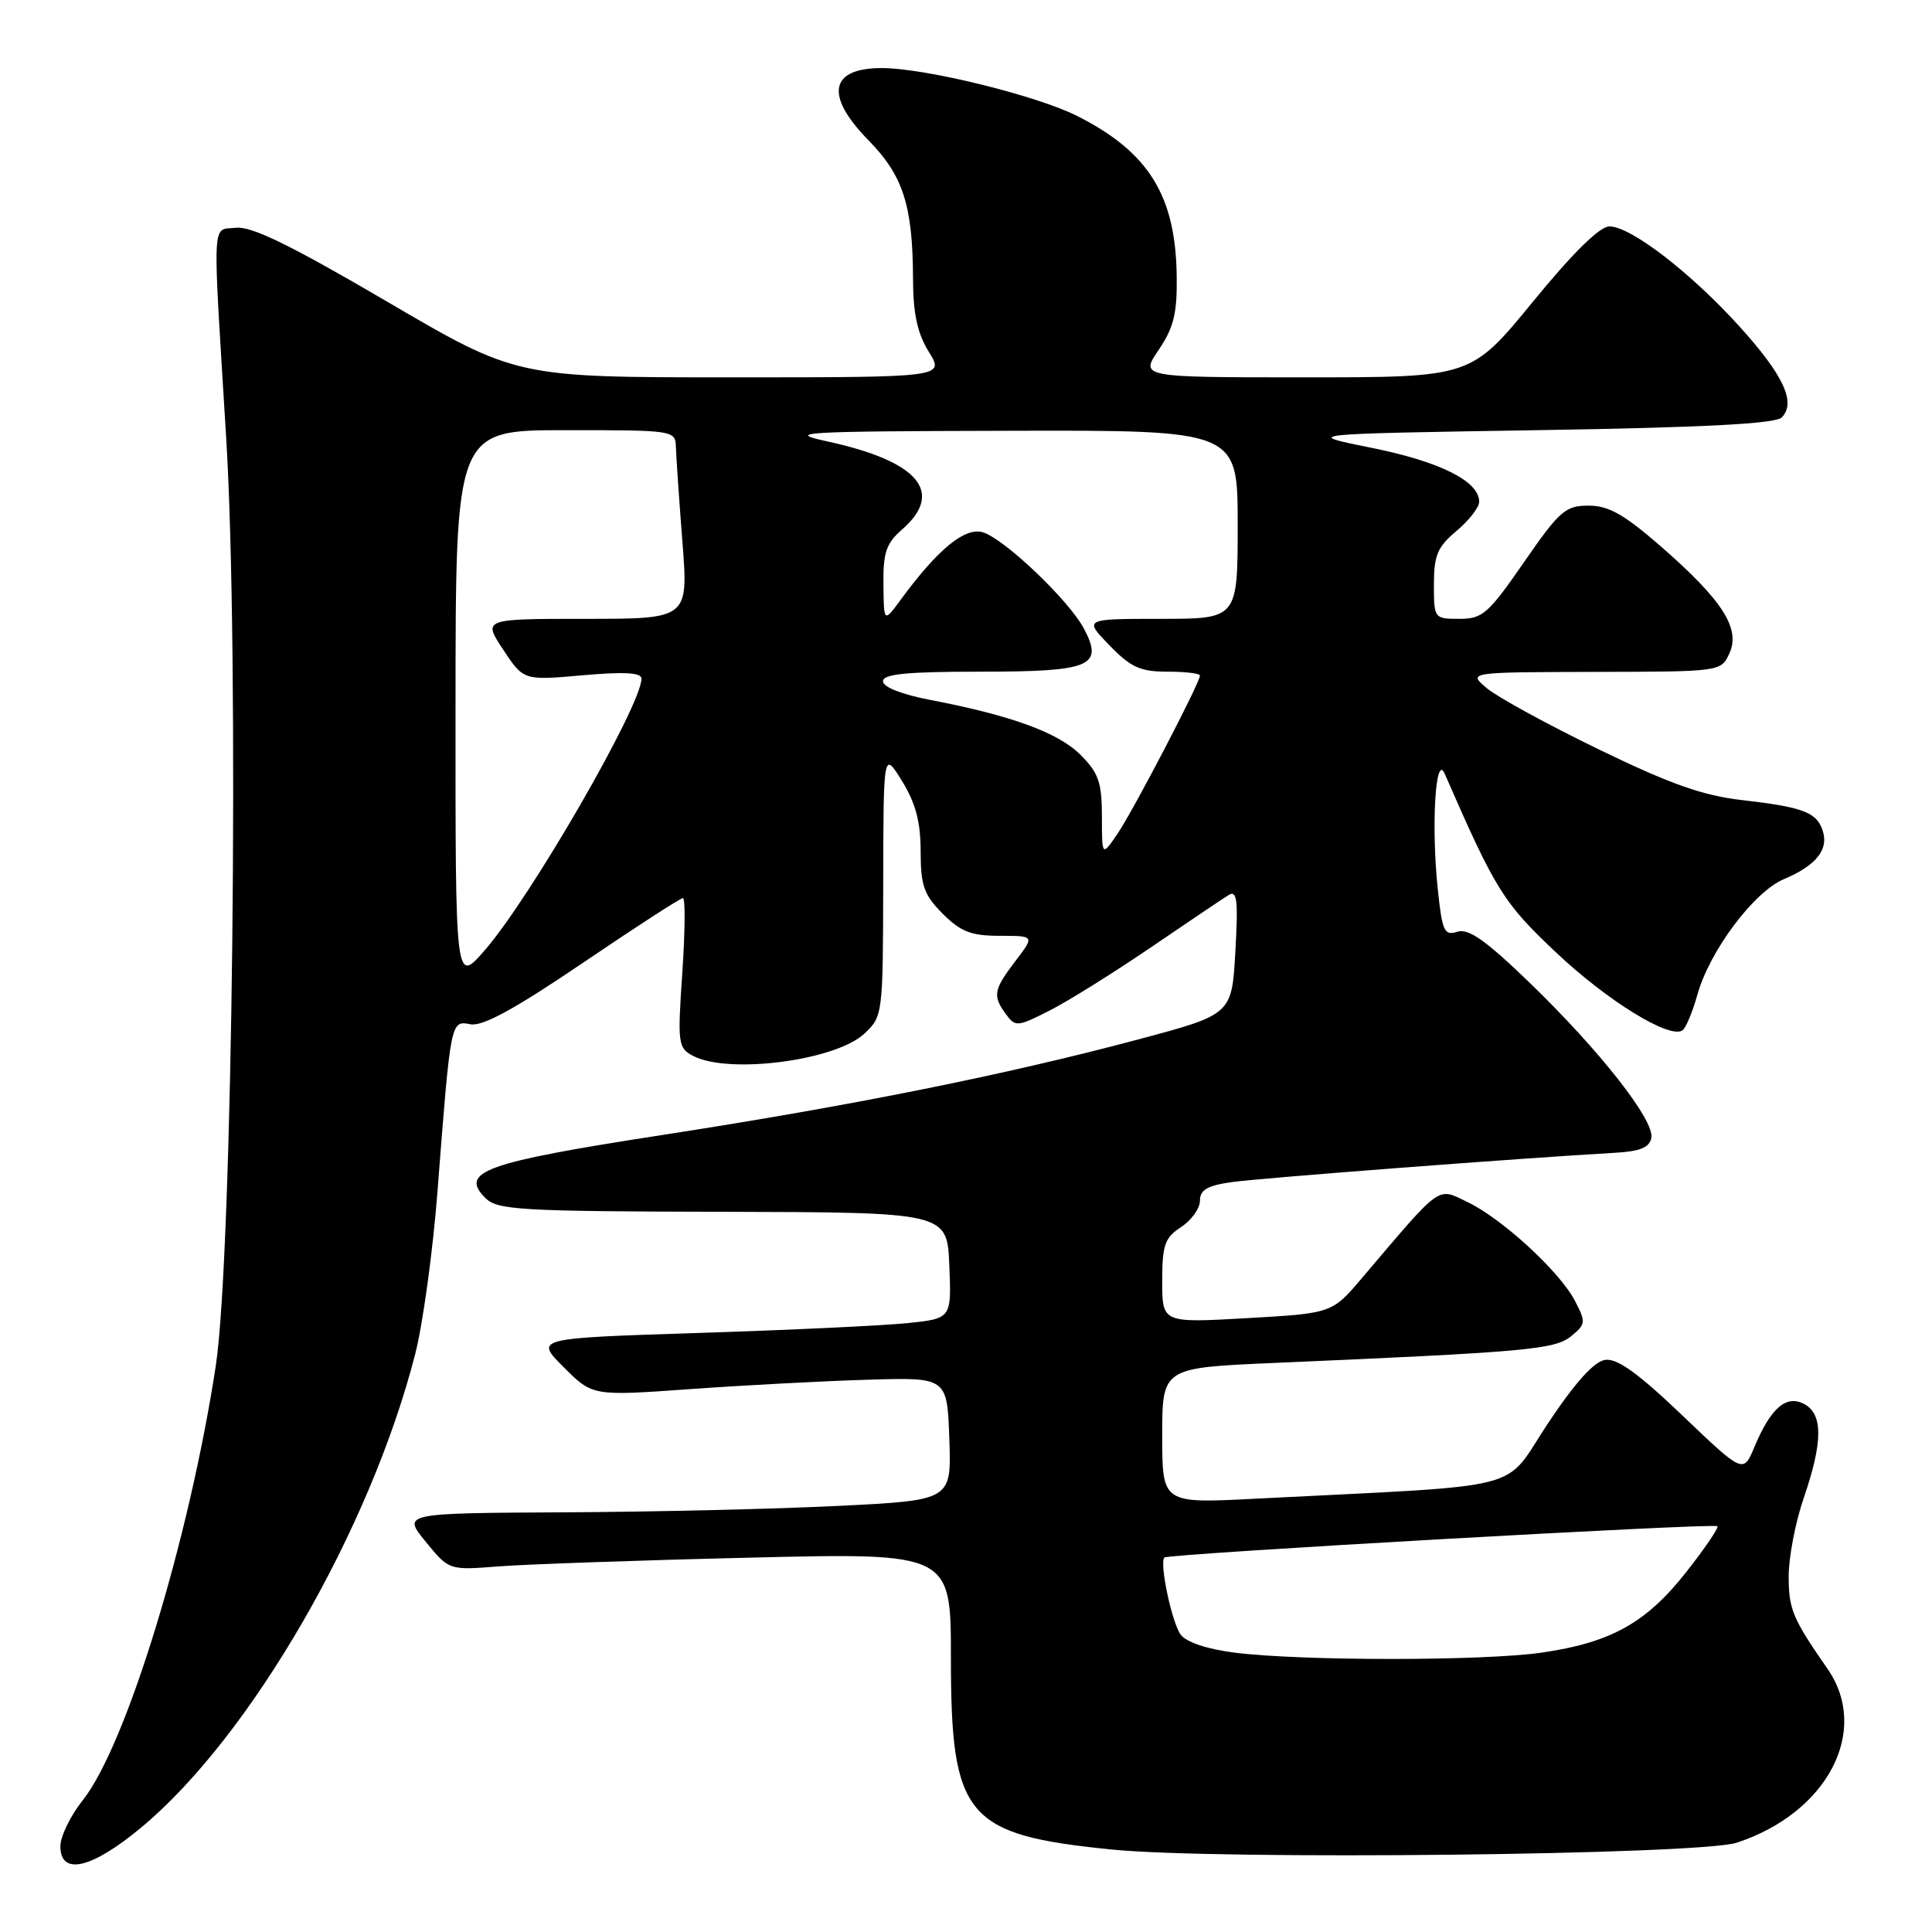 <?xml version="1.0" encoding="UTF-8" standalone="no"?>
<!DOCTYPE svg PUBLIC "-//W3C//DTD SVG 1.1//EN" "http://www.w3.org/Graphics/SVG/1.1/DTD/svg11.dtd" >
<svg xmlns="http://www.w3.org/2000/svg" xmlns:xlink="http://www.w3.org/1999/xlink" version="1.1" viewBox="0 0 256 256">
 <g >
 <path fill="currentColor"
d=" M 18.73 242.14 C 33.21 230.09 49.07 202.67 55.02 179.40 C 56.03 175.47 57.36 165.78 57.97 157.87 C 59.73 135.10 59.70 135.22 62.34 135.72 C 63.95 136.03 68.20 133.71 77.24 127.58 C 84.20 122.86 90.16 119.00 90.49 119.00 C 90.82 119.00 90.78 123.45 90.41 128.89 C 89.77 138.23 89.84 138.85 91.80 139.89 C 96.47 142.39 110.72 140.55 114.55 136.95 C 116.97 134.68 117.00 134.41 117.03 117.08 C 117.06 99.50 117.06 99.50 119.53 103.50 C 121.33 106.43 121.99 108.92 121.99 112.83 C 122.00 117.38 122.43 118.58 124.92 121.08 C 127.31 123.47 128.69 124.00 132.47 124.00 C 137.10 124.00 137.10 124.00 134.55 127.34 C 131.64 131.17 131.50 131.93 133.30 134.40 C 134.54 136.09 134.82 136.06 139.05 133.92 C 141.50 132.68 147.55 128.90 152.50 125.53 C 157.45 122.15 162.10 119.03 162.83 118.58 C 163.92 117.93 164.08 119.34 163.69 126.10 C 163.22 134.42 163.22 134.42 150.86 137.72 C 133.22 142.43 112.79 146.53 87.64 150.41 C 64.22 154.03 60.82 155.25 64.32 158.75 C 65.91 160.33 68.88 160.51 95.79 160.57 C 125.50 160.64 125.50 160.64 125.79 167.67 C 126.08 174.71 126.08 174.71 120.25 175.32 C 117.04 175.65 104.61 176.24 92.63 176.62 C 70.85 177.32 70.85 177.32 74.68 181.15 C 78.52 184.99 78.52 184.99 91.51 184.06 C 98.65 183.55 109.22 182.99 115.00 182.82 C 125.50 182.50 125.50 182.50 125.79 190.64 C 126.08 198.79 126.08 198.79 111.29 199.53 C 103.15 199.94 86.78 200.33 74.91 200.39 C 53.31 200.50 53.31 200.50 56.41 204.29 C 59.50 208.07 59.50 208.07 66.00 207.56 C 69.58 207.28 84.54 206.75 99.25 206.40 C 126.00 205.75 126.00 205.75 126.00 219.63 C 126.00 240.80 127.95 243.12 147.29 245.07 C 161.39 246.49 225.16 245.79 230.12 244.17 C 242.16 240.22 247.85 229.32 242.15 221.12 C 237.54 214.49 237.01 213.23 237.01 208.91 C 237.00 206.38 237.90 201.70 239.00 198.50 C 241.55 191.08 241.57 187.38 239.07 186.04 C 236.70 184.77 234.63 186.56 232.47 191.73 C 230.99 195.26 230.99 195.26 222.94 187.57 C 217.08 181.97 214.29 179.96 212.70 180.19 C 211.22 180.40 208.72 183.18 205.08 188.65 C 199.01 197.78 203.21 196.70 166.25 198.59 C 154.00 199.22 154.00 199.22 154.00 190.23 C 154.00 181.24 154.00 181.24 168.75 180.60 C 202.27 179.15 206.00 178.82 208.16 177.07 C 210.12 175.48 210.16 175.20 208.70 172.39 C 206.70 168.51 199.01 161.45 194.42 159.26 C 190.38 157.33 191.13 156.79 180.50 169.31 C 176.50 174.02 176.50 174.02 165.25 174.66 C 154.00 175.30 154.00 175.30 154.00 169.77 C 154.00 164.96 154.33 164.01 156.50 162.59 C 157.88 161.69 159.00 160.12 159.00 159.09 C 159.00 157.66 159.98 157.09 163.25 156.63 C 166.99 156.10 201.80 153.44 213.99 152.75 C 217.33 152.56 218.57 152.06 218.81 150.77 C 219.25 148.45 211.98 139.20 202.64 130.17 C 196.87 124.60 194.59 122.99 193.11 123.46 C 191.37 124.02 191.10 123.43 190.51 117.79 C 189.63 109.44 190.21 99.74 191.42 102.50 C 198.17 117.97 199.22 119.64 206.19 126.21 C 212.94 132.58 221.14 137.65 222.91 136.55 C 223.36 136.28 224.26 134.13 224.92 131.78 C 226.55 125.97 232.42 118.14 236.40 116.48 C 240.59 114.72 242.32 112.60 241.54 110.14 C 240.75 107.63 239.00 106.96 230.79 106.01 C 225.62 105.42 221.28 103.88 211.79 99.27 C 205.03 95.99 198.38 92.35 197.00 91.18 C 194.50 89.07 194.50 89.07 211.27 89.03 C 228.04 89.00 228.04 89.00 229.16 86.56 C 230.65 83.28 228.24 79.53 220.08 72.41 C 215.20 68.16 213.15 67.00 210.50 67.00 C 207.42 67.00 206.66 67.67 201.93 74.50 C 197.21 81.33 196.45 82.00 193.38 82.00 C 190.03 82.00 190.00 81.95 190.00 77.44 C 190.00 73.59 190.47 72.47 193.00 70.35 C 194.65 68.96 196.00 67.22 196.00 66.48 C 196.00 63.77 190.82 61.17 181.79 59.35 C 172.59 57.50 172.59 57.50 203.75 57.00 C 225.71 56.65 235.25 56.15 236.08 55.32 C 238.03 53.37 236.35 49.73 230.51 43.28 C 224.04 36.13 216.08 30.00 213.26 30.00 C 211.97 30.00 208.44 33.47 203.10 40.00 C 194.91 50.00 194.91 50.00 172.99 50.00 C 151.06 50.00 151.06 50.00 153.53 46.36 C 155.52 43.42 155.99 41.54 155.92 36.61 C 155.79 25.93 152.22 20.17 142.78 15.39 C 137.44 12.68 122.73 9.06 116.95 9.02 C 109.94 8.98 109.23 12.62 115.07 18.58 C 119.66 23.25 120.94 27.21 120.98 36.88 C 120.99 41.57 121.55 44.16 123.08 46.63 C 125.16 50.00 125.16 50.00 96.79 50.00 C 68.41 50.00 68.41 50.00 51.23 39.93 C 38.51 32.48 33.32 29.95 31.27 30.18 C 28.02 30.55 28.14 28.14 29.97 58.00 C 31.73 86.66 30.83 166.32 28.59 181.00 C 25.06 204.08 16.72 231.30 10.96 238.55 C 9.33 240.60 8.00 243.34 8.00 244.64 C 8.00 248.59 12.15 247.62 18.73 242.14 Z  M 163.57 218.98 C 159.94 218.52 157.17 217.59 156.44 216.59 C 155.27 214.98 153.60 207.07 154.29 206.38 C 154.78 205.88 227.13 201.79 227.57 202.23 C 227.76 202.43 225.92 205.15 223.46 208.27 C 218.16 215.03 213.47 217.65 204.29 218.98 C 196.52 220.10 172.38 220.10 163.57 218.98 Z  M 60.36 93.69 C 60.37 57.00 60.37 57.00 74.93 57.00 C 89.35 57.00 89.50 57.02 89.56 59.25 C 89.60 60.49 89.98 66.11 90.42 71.75 C 91.22 82.00 91.22 82.00 77.59 82.00 C 63.97 82.00 63.97 82.00 66.68 86.09 C 69.38 90.17 69.38 90.17 77.19 89.48 C 82.73 88.99 85.00 89.12 85.00 89.92 C 85.00 93.48 70.28 118.99 64.21 125.94 C 60.34 130.38 60.34 130.38 60.36 93.69 Z  M 146.01 108.17 C 146.00 103.66 145.57 102.41 143.16 100.01 C 140.23 97.07 134.00 94.80 123.25 92.74 C 119.49 92.02 117.00 91.04 117.00 90.27 C 117.00 89.31 120.12 89.00 129.88 89.00 C 144.54 89.00 146.26 88.29 143.64 83.32 C 141.67 79.57 133.08 71.39 130.23 70.53 C 127.85 69.82 124.26 72.77 119.31 79.52 C 117.11 82.50 117.11 82.50 117.06 77.43 C 117.01 73.23 117.43 71.99 119.50 70.19 C 125.20 65.23 121.73 61.12 109.63 58.49 C 104.01 57.27 106.03 57.15 133.75 57.08 C 164.00 57.00 164.00 57.00 164.00 69.50 C 164.00 82.00 164.00 82.00 153.80 82.00 C 143.61 82.00 143.61 82.00 147.00 85.50 C 149.84 88.43 151.09 89.00 154.70 89.00 C 157.06 89.00 159.00 89.23 159.00 89.52 C 159.00 90.46 150.15 107.44 148.06 110.50 C 146.01 113.50 146.01 113.50 146.01 108.17 Z "/>
</g>
</svg>